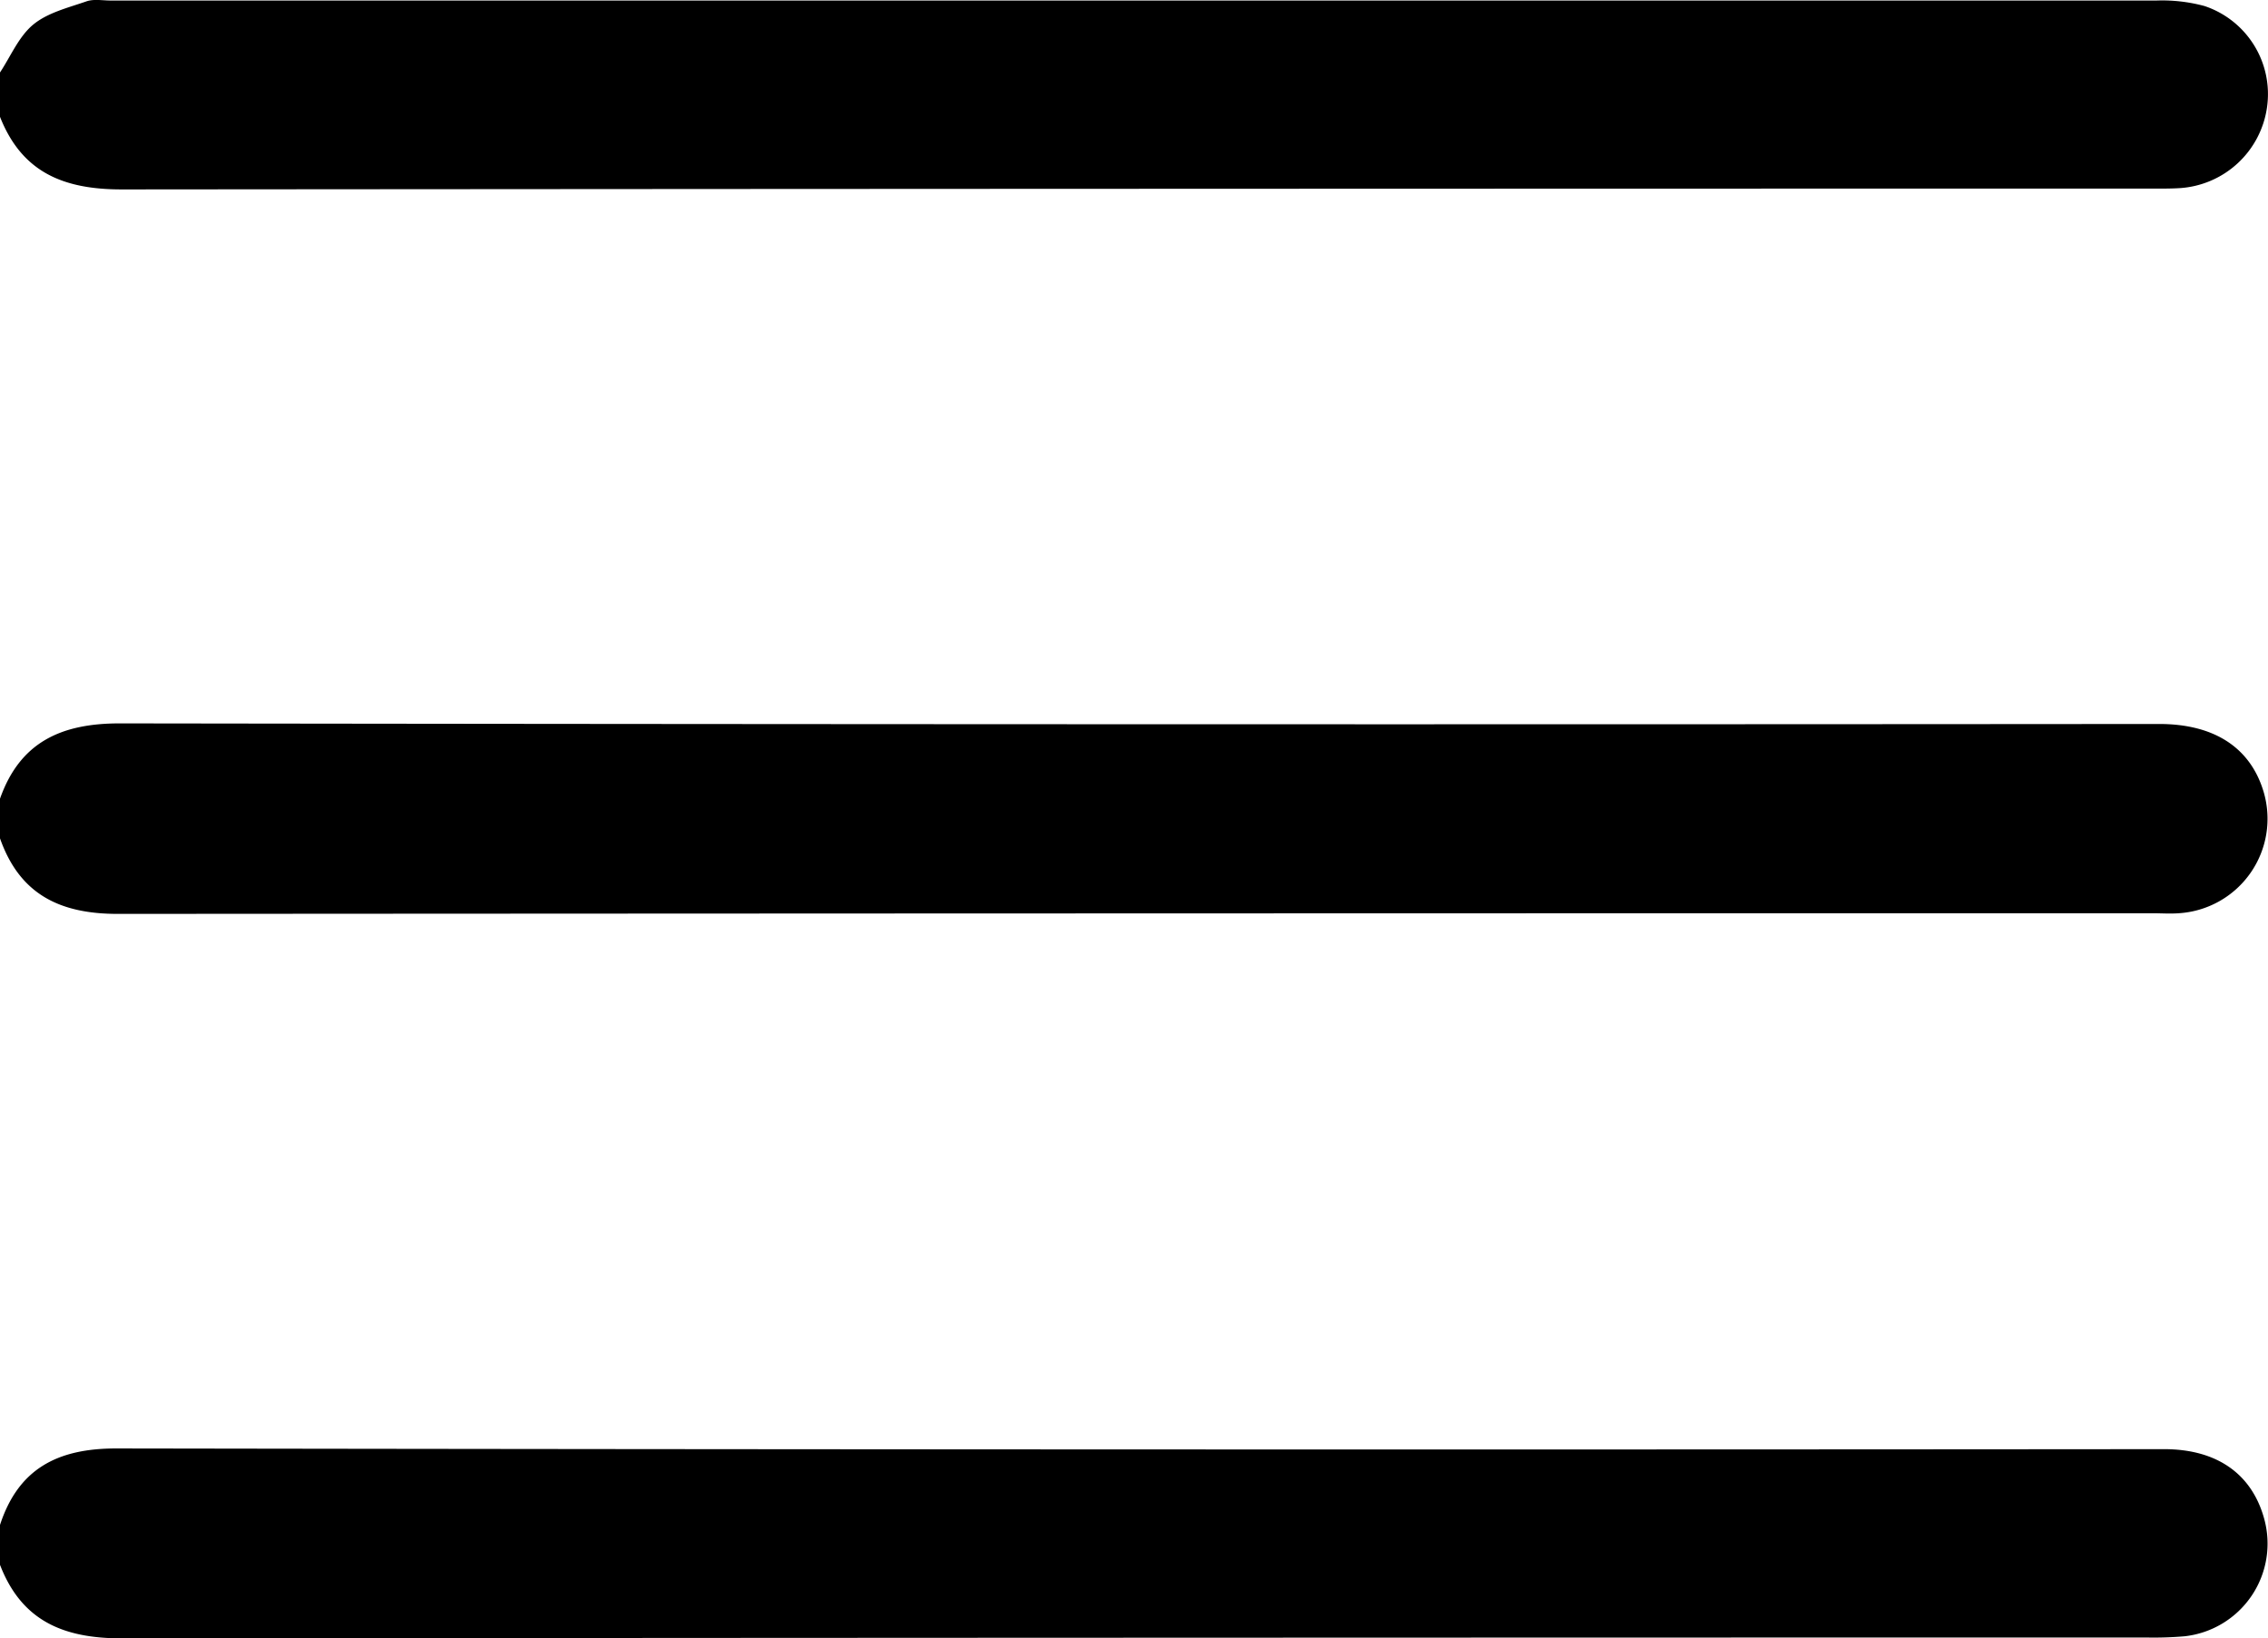 <svg id="Layer_1" data-name="Layer 1" xmlns="http://www.w3.org/2000/svg" viewBox="0 0 383.28 276.94">
  <g>
    <path d="M91,280.56c3.4-9.63,10.43-12.75,20.31-12.73q172.29.24,344.58.1c9.31,0,15.42,4,17.65,11.47a16,16,0,0,1-14.34,20.52c-1.49.11-3,0-4.49,0q-171.91,0-343.83.11c-9.83,0-16.57-3.35-19.88-12.77Z" transform="translate(-91 -145.55)"/>
    <path d="M91,157.8c1.82-2.75,3.17-6.07,5.61-8.09s5.9-2.85,9-3.93c1.24-.43,2.72-.14,4.1-.14q172.88,0,345.74,0a27.37,27.37,0,0,1,8.1.93,15.69,15.69,0,0,1,10.58,17,15.93,15.93,0,0,1-14.93,13.79c-1.62.09-3.24.07-4.86.07q-171.37,0-342.76.14c-9.89,0-16.89-2.9-20.59-12.3Z" transform="translate(-91 -145.55)"/>
    <path d="M91,403.32c3.12-9.55,9.77-12.94,19.68-12.93q173,.27,346.05.12c8.88,0,14.82,4.15,16.91,11.78a15.76,15.76,0,0,1-13.45,19.85,61.05,61.05,0,0,1-6.35.21q-171.15,0-342.31.14c-9.88,0-16.9-3-20.53-12.43Z" transform="translate(-91 -145.55)"/>
  </g>
</svg>
